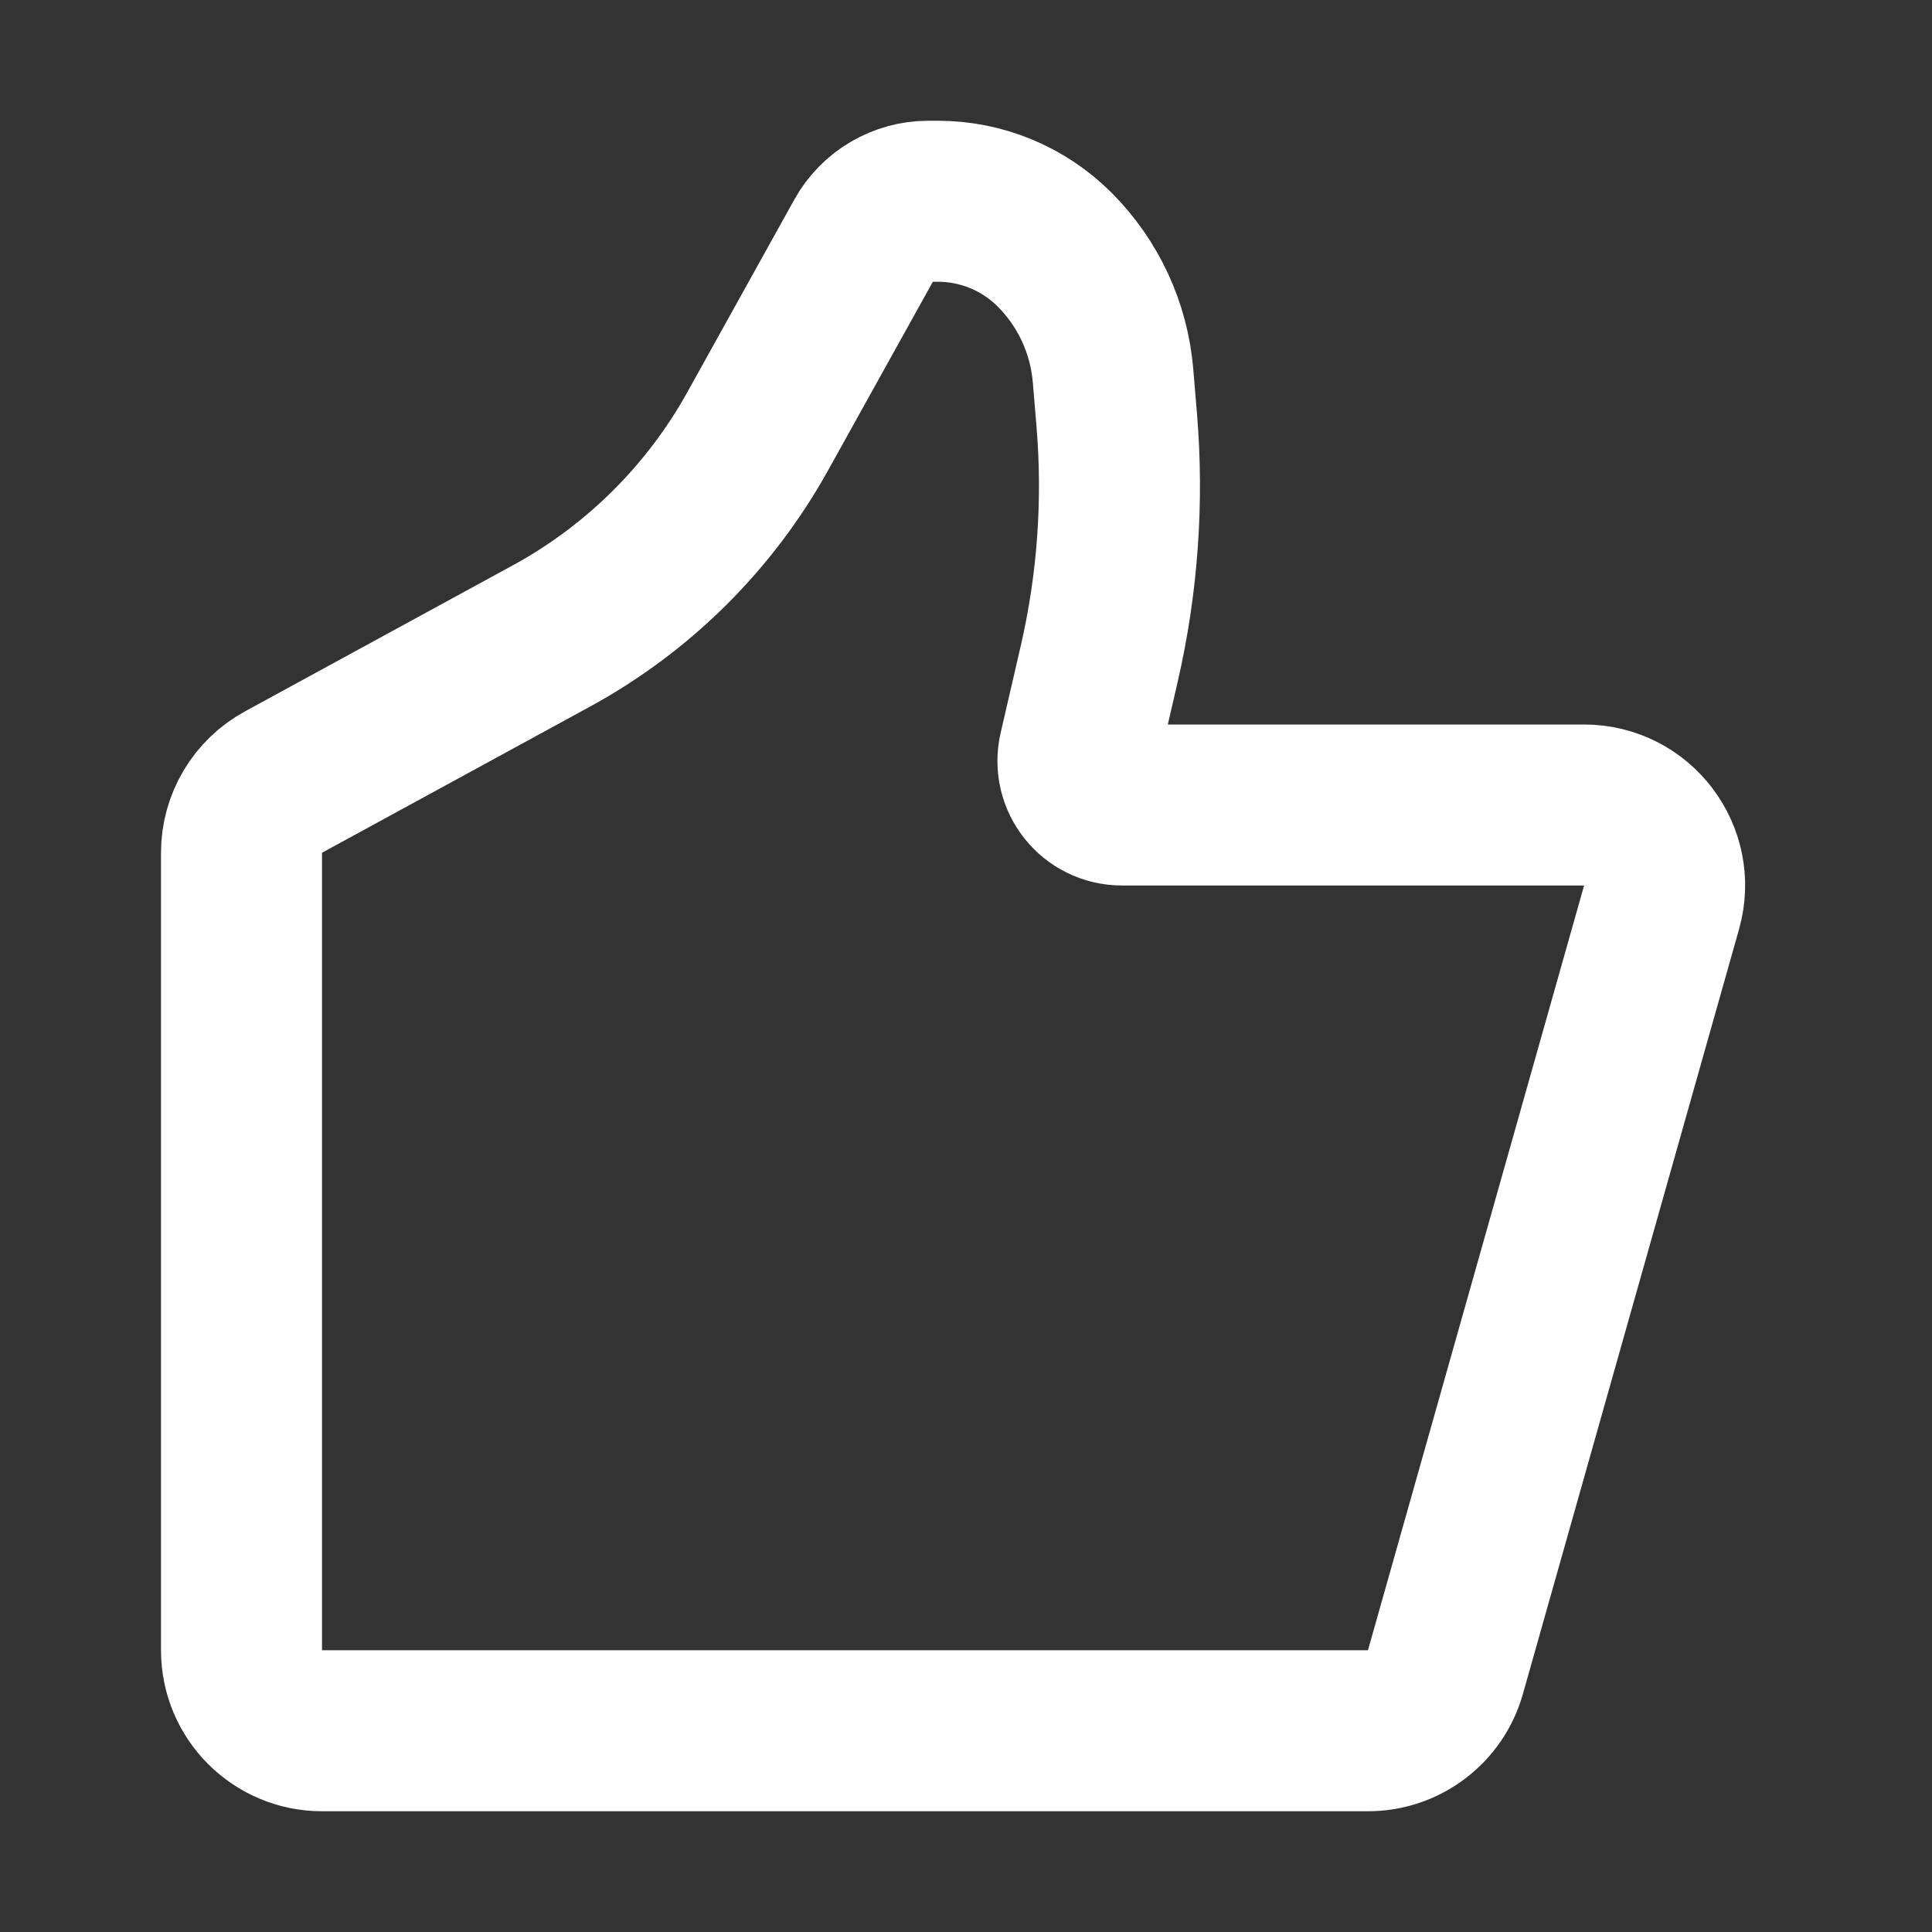 <?xml version="1.0" encoding="UTF-8"?><svg width="24" height="24" viewBox="0 0 48 48" fill="none" xmlns="http://www.w3.org/2000/svg"><rect x="0" y="0" width="48" height="48" fill="#333333" stroke="none"/><path d="M35.911 41.544L41.281 22.544C41.642 21.267 40.683 20 39.356 20H27.875C27.171 20 26.651 19.346 26.809 18.66L27.309 16.496C27.767 14.511 27.914 12.466 27.745 10.436L27.653 9.333C27.554 8.149 27.039 7.039 26.2 6.2C25.431 5.432 24.39 5 23.303 5H23.064C22.407 5 21.802 5.356 21.483 5.93L18.825 10.715C17.633 12.861 15.856 14.624 13.701 15.8L7.042 19.431C6.4 19.782 6 20.455 6 21.187V41C6 42.105 6.895 43 8 43H33.987C34.882 43 35.668 42.405 35.911 41.544Z" fill="none" stroke="#ffffff" stroke-width="4" stroke-linecap="round" stroke-linejoin="round"/></svg>